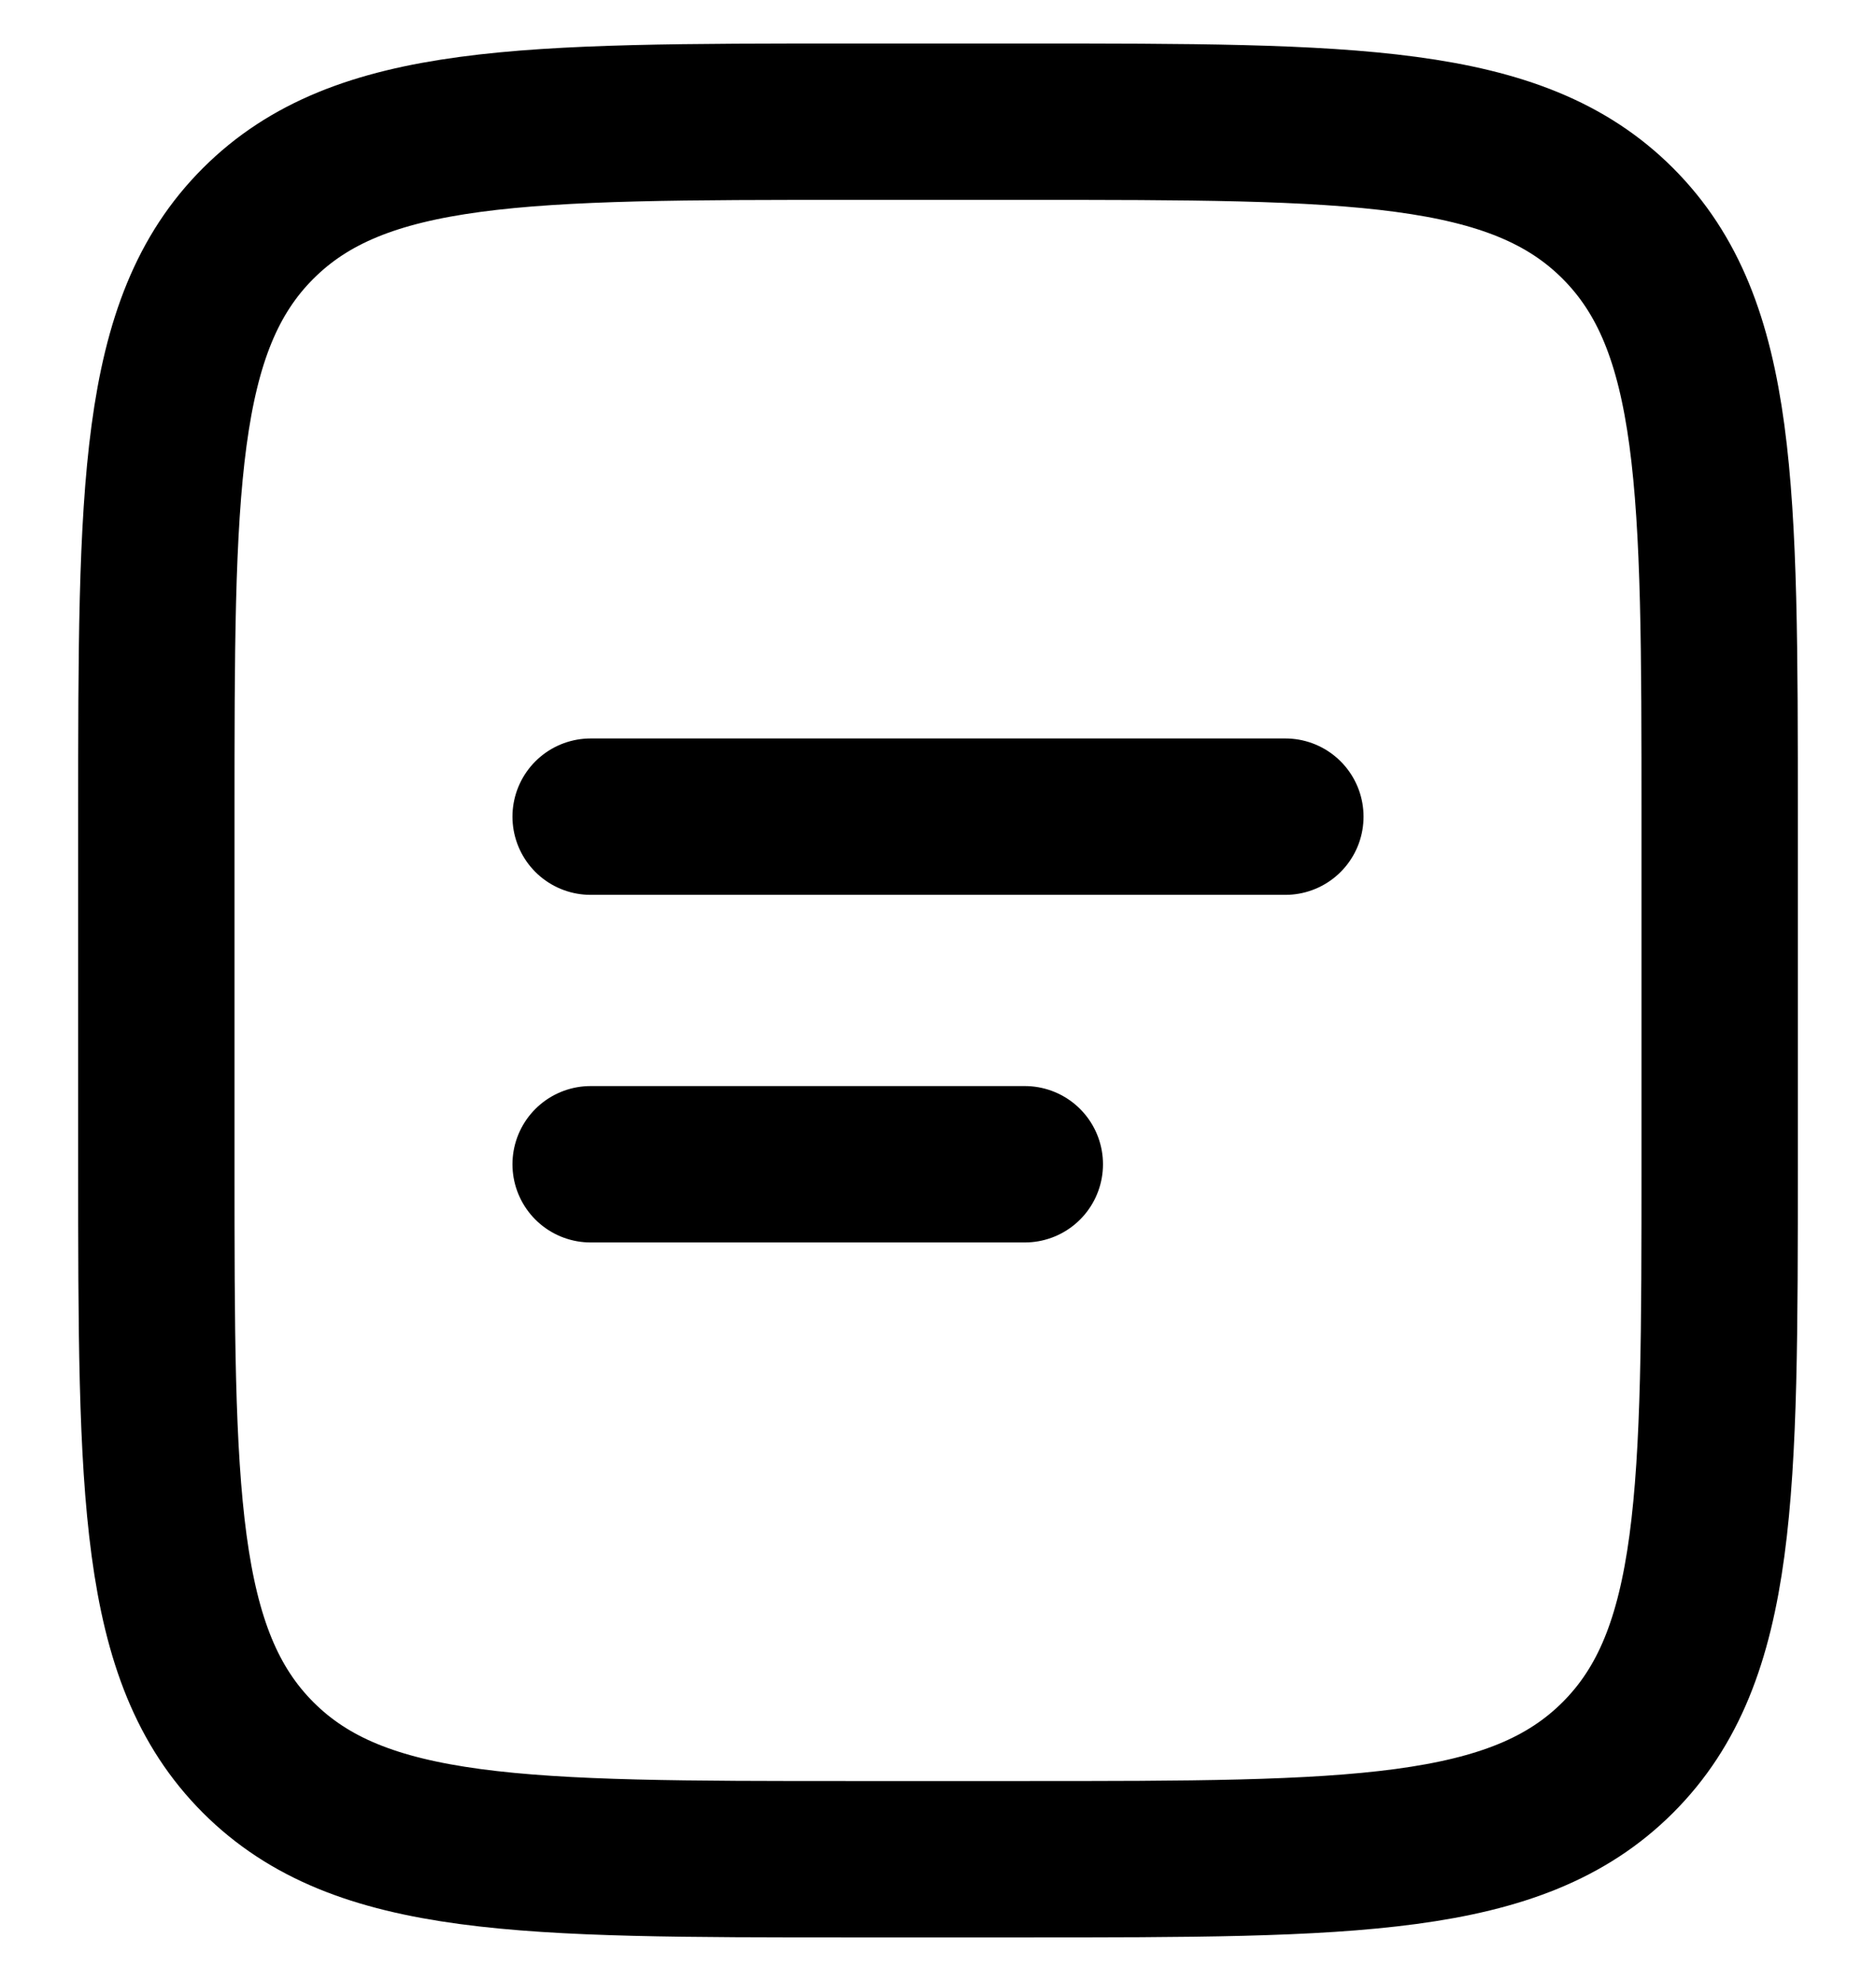 <svg width="18" height="19" viewBox="0 0 18 19" fill="none" xmlns="http://www.w3.org/2000/svg">
<path d="M1.5 7.833C1.5 4.691 1.5 3.119 2.477 2.143C3.453 1.168 5.024 1.167 8.167 1.167H9.833C12.976 1.167 14.547 1.167 15.523 2.143C16.499 3.12 16.5 4.691 16.5 7.833V11.167C16.5 14.309 16.5 15.881 15.523 16.857C14.547 17.832 12.976 17.833 9.833 17.833H8.167C5.024 17.833 3.453 17.833 2.477 16.857C1.501 15.88 1.5 14.309 1.5 11.167V7.833Z" stroke="black" stroke-width="1.5"/>
<path d="M5.667 7.833H12.333M5.667 11.167H9.833" stroke="black" stroke-width="1.5" stroke-linecap="round"/>
</svg>
